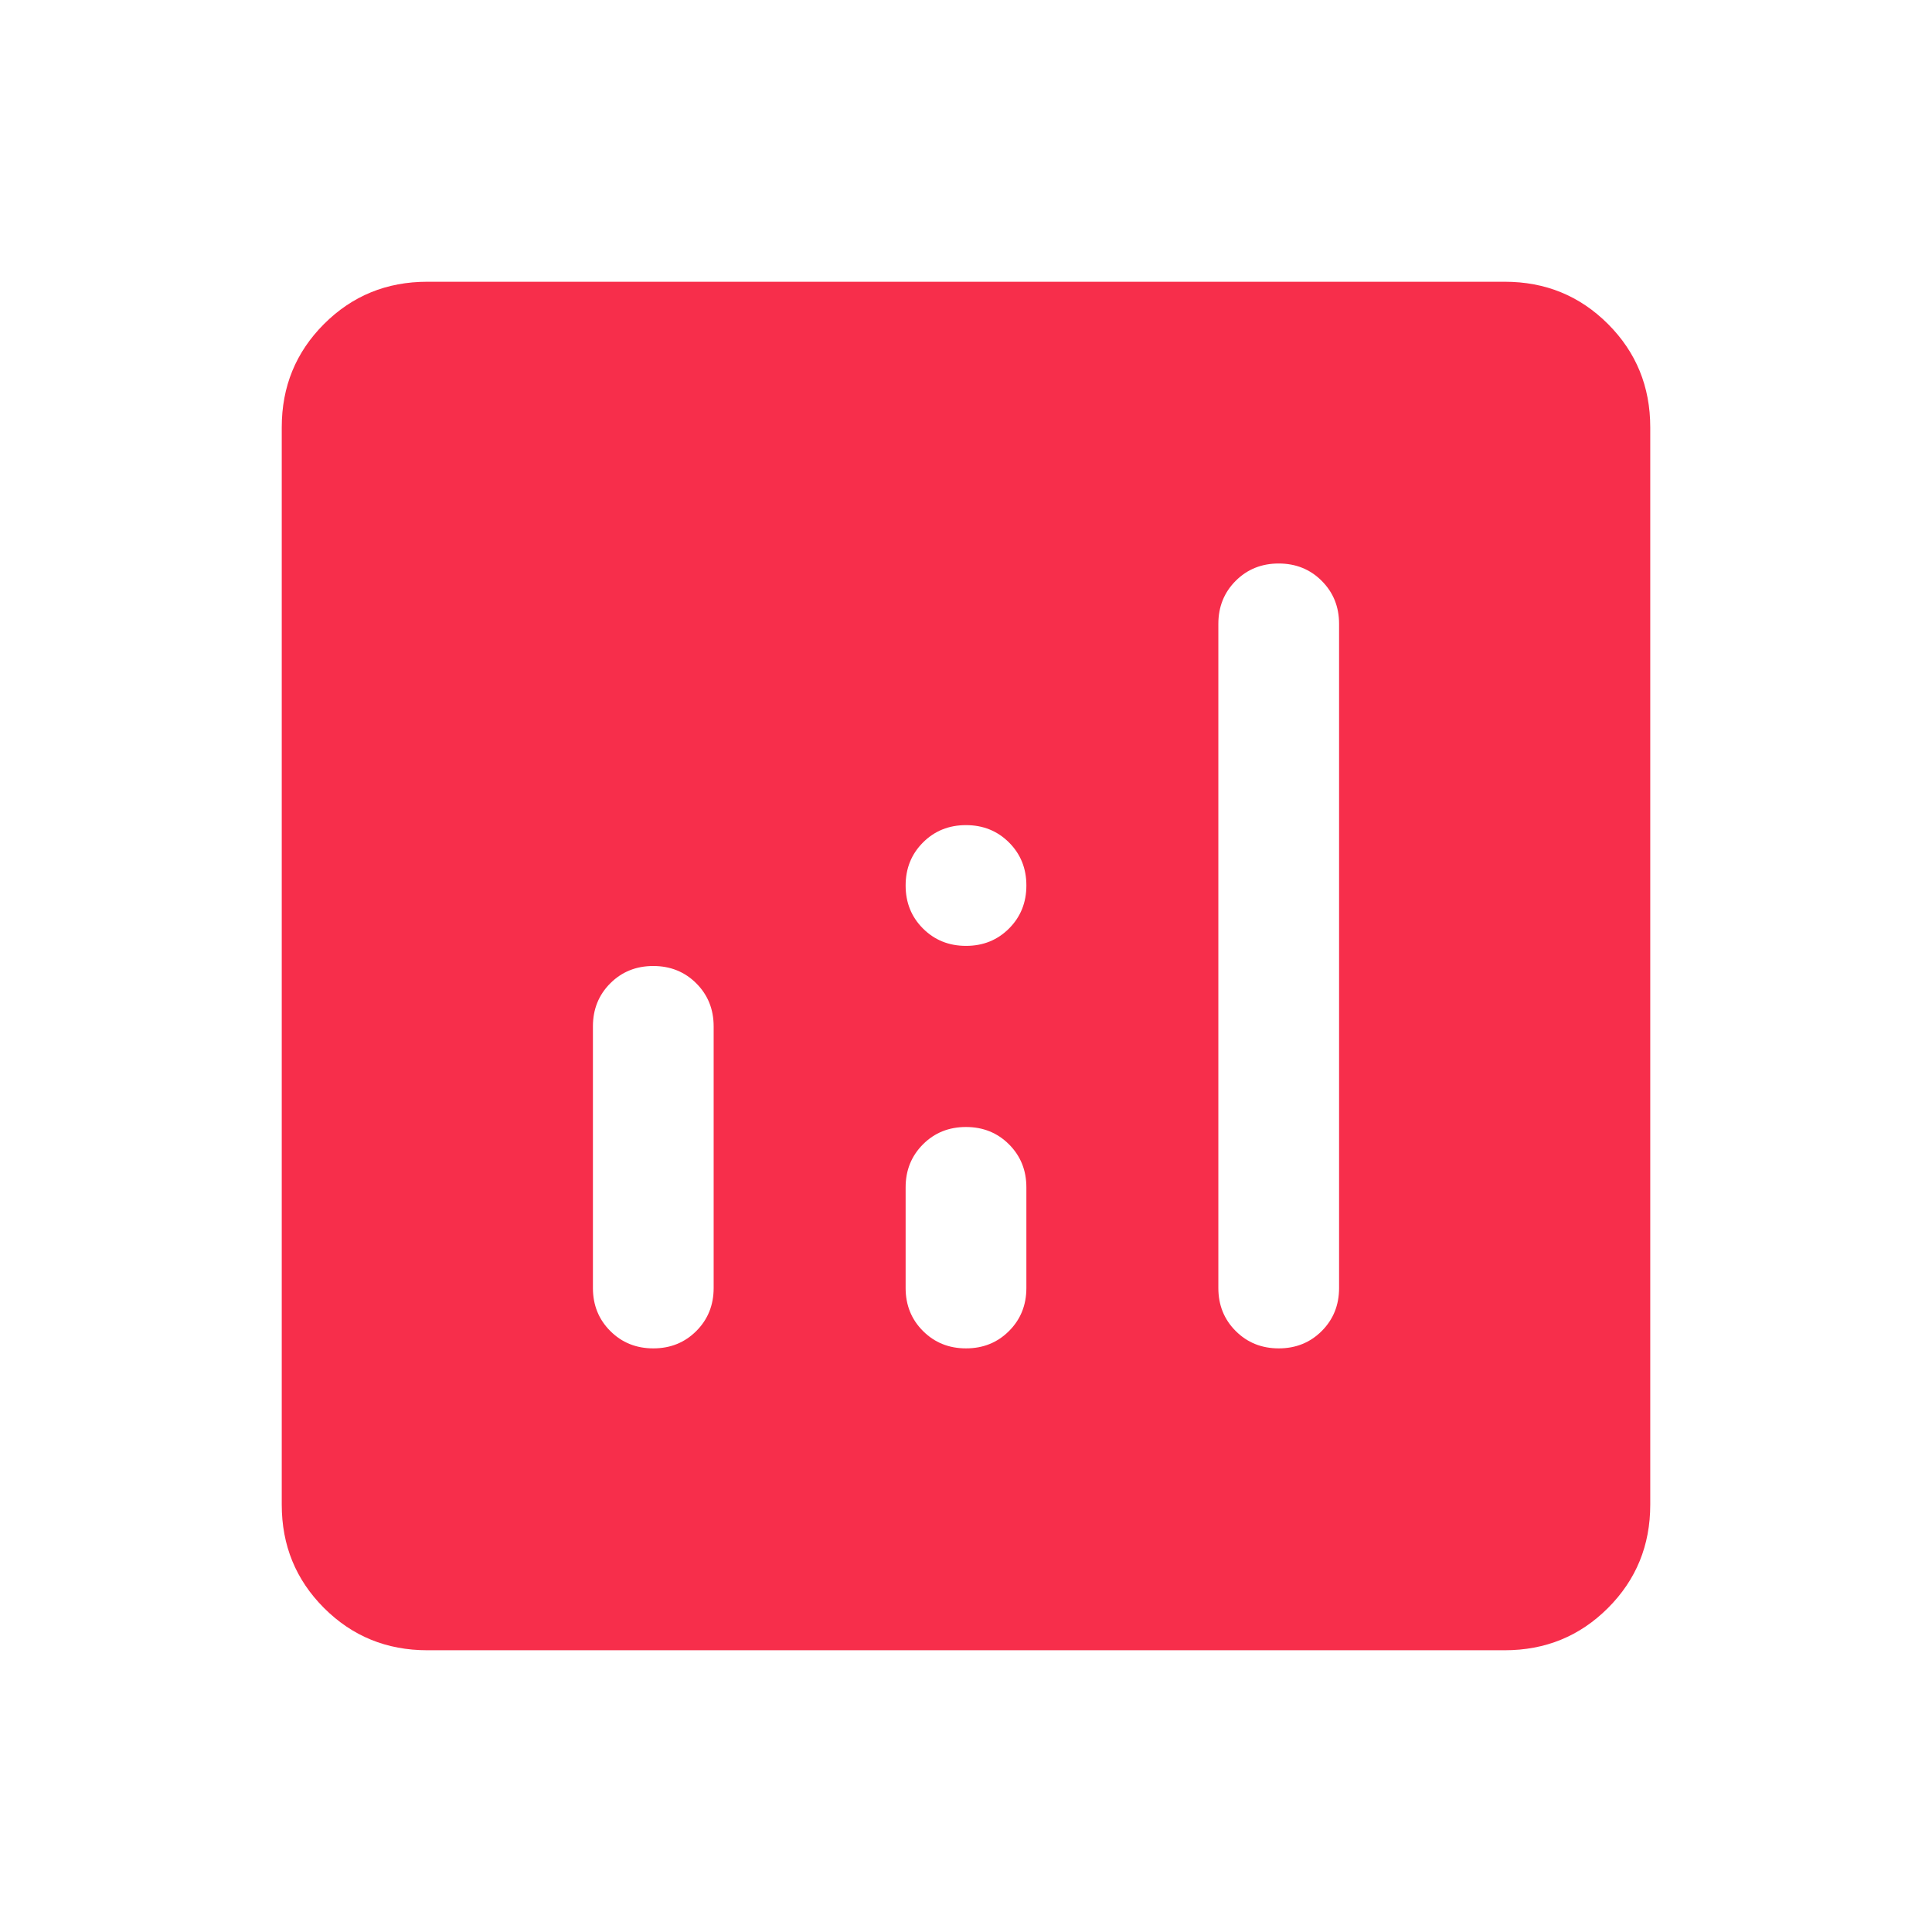 <svg xmlns="http://www.w3.org/2000/svg" height="24px" viewBox="0 -960 960 960" width="24px" fill="#F72E4B"><path d="M324.6-480q-12.75 0-21.37 8.62-8.61 8.63-8.61 21.38v130q0 12.75 8.63 21.37 8.62 8.63 21.38 8.63 12.75 0 21.37-8.63 8.61-8.62 8.61-21.37v-130q0-12.75-8.62-21.38-8.63-8.62-21.39-8.62Zm310.77-200q-12.75 0-21.37 8.62-8.61 8.63-8.61 21.38v330q0 12.75 8.62 21.37 8.63 8.63 21.39 8.63 12.75 0 21.37-8.63 8.61-8.62 8.61-21.37v-330q0-12.75-8.63-21.38-8.62-8.62-21.38-8.62ZM479.99-400q-12.76 0-21.37 8.62Q450-382.75 450-370v50q0 12.75 8.63 21.37 8.63 8.63 21.38 8.63 12.76 0 21.37-8.63Q510-307.25 510-320v-50q0-12.75-8.63-21.38-8.63-8.62-21.38-8.62ZM212.31-140Q182-140 161-161q-21-21-21-51.31v-535.38Q140-778 161-799q21-21 51.31-21h535.38Q778-820 799-799q21 21 21 51.31v535.38Q820-182 799-161q-21 21-51.31 21H212.31Zm267.7-350q12.76 0 21.37-8.63 8.62-8.63 8.62-21.38 0-12.76-8.63-21.37-8.63-8.62-21.38-8.62-12.76 0-21.37 8.63-8.62 8.63-8.62 21.38 0 12.76 8.63 21.37 8.63 8.62 21.38 8.62Z"/></svg>